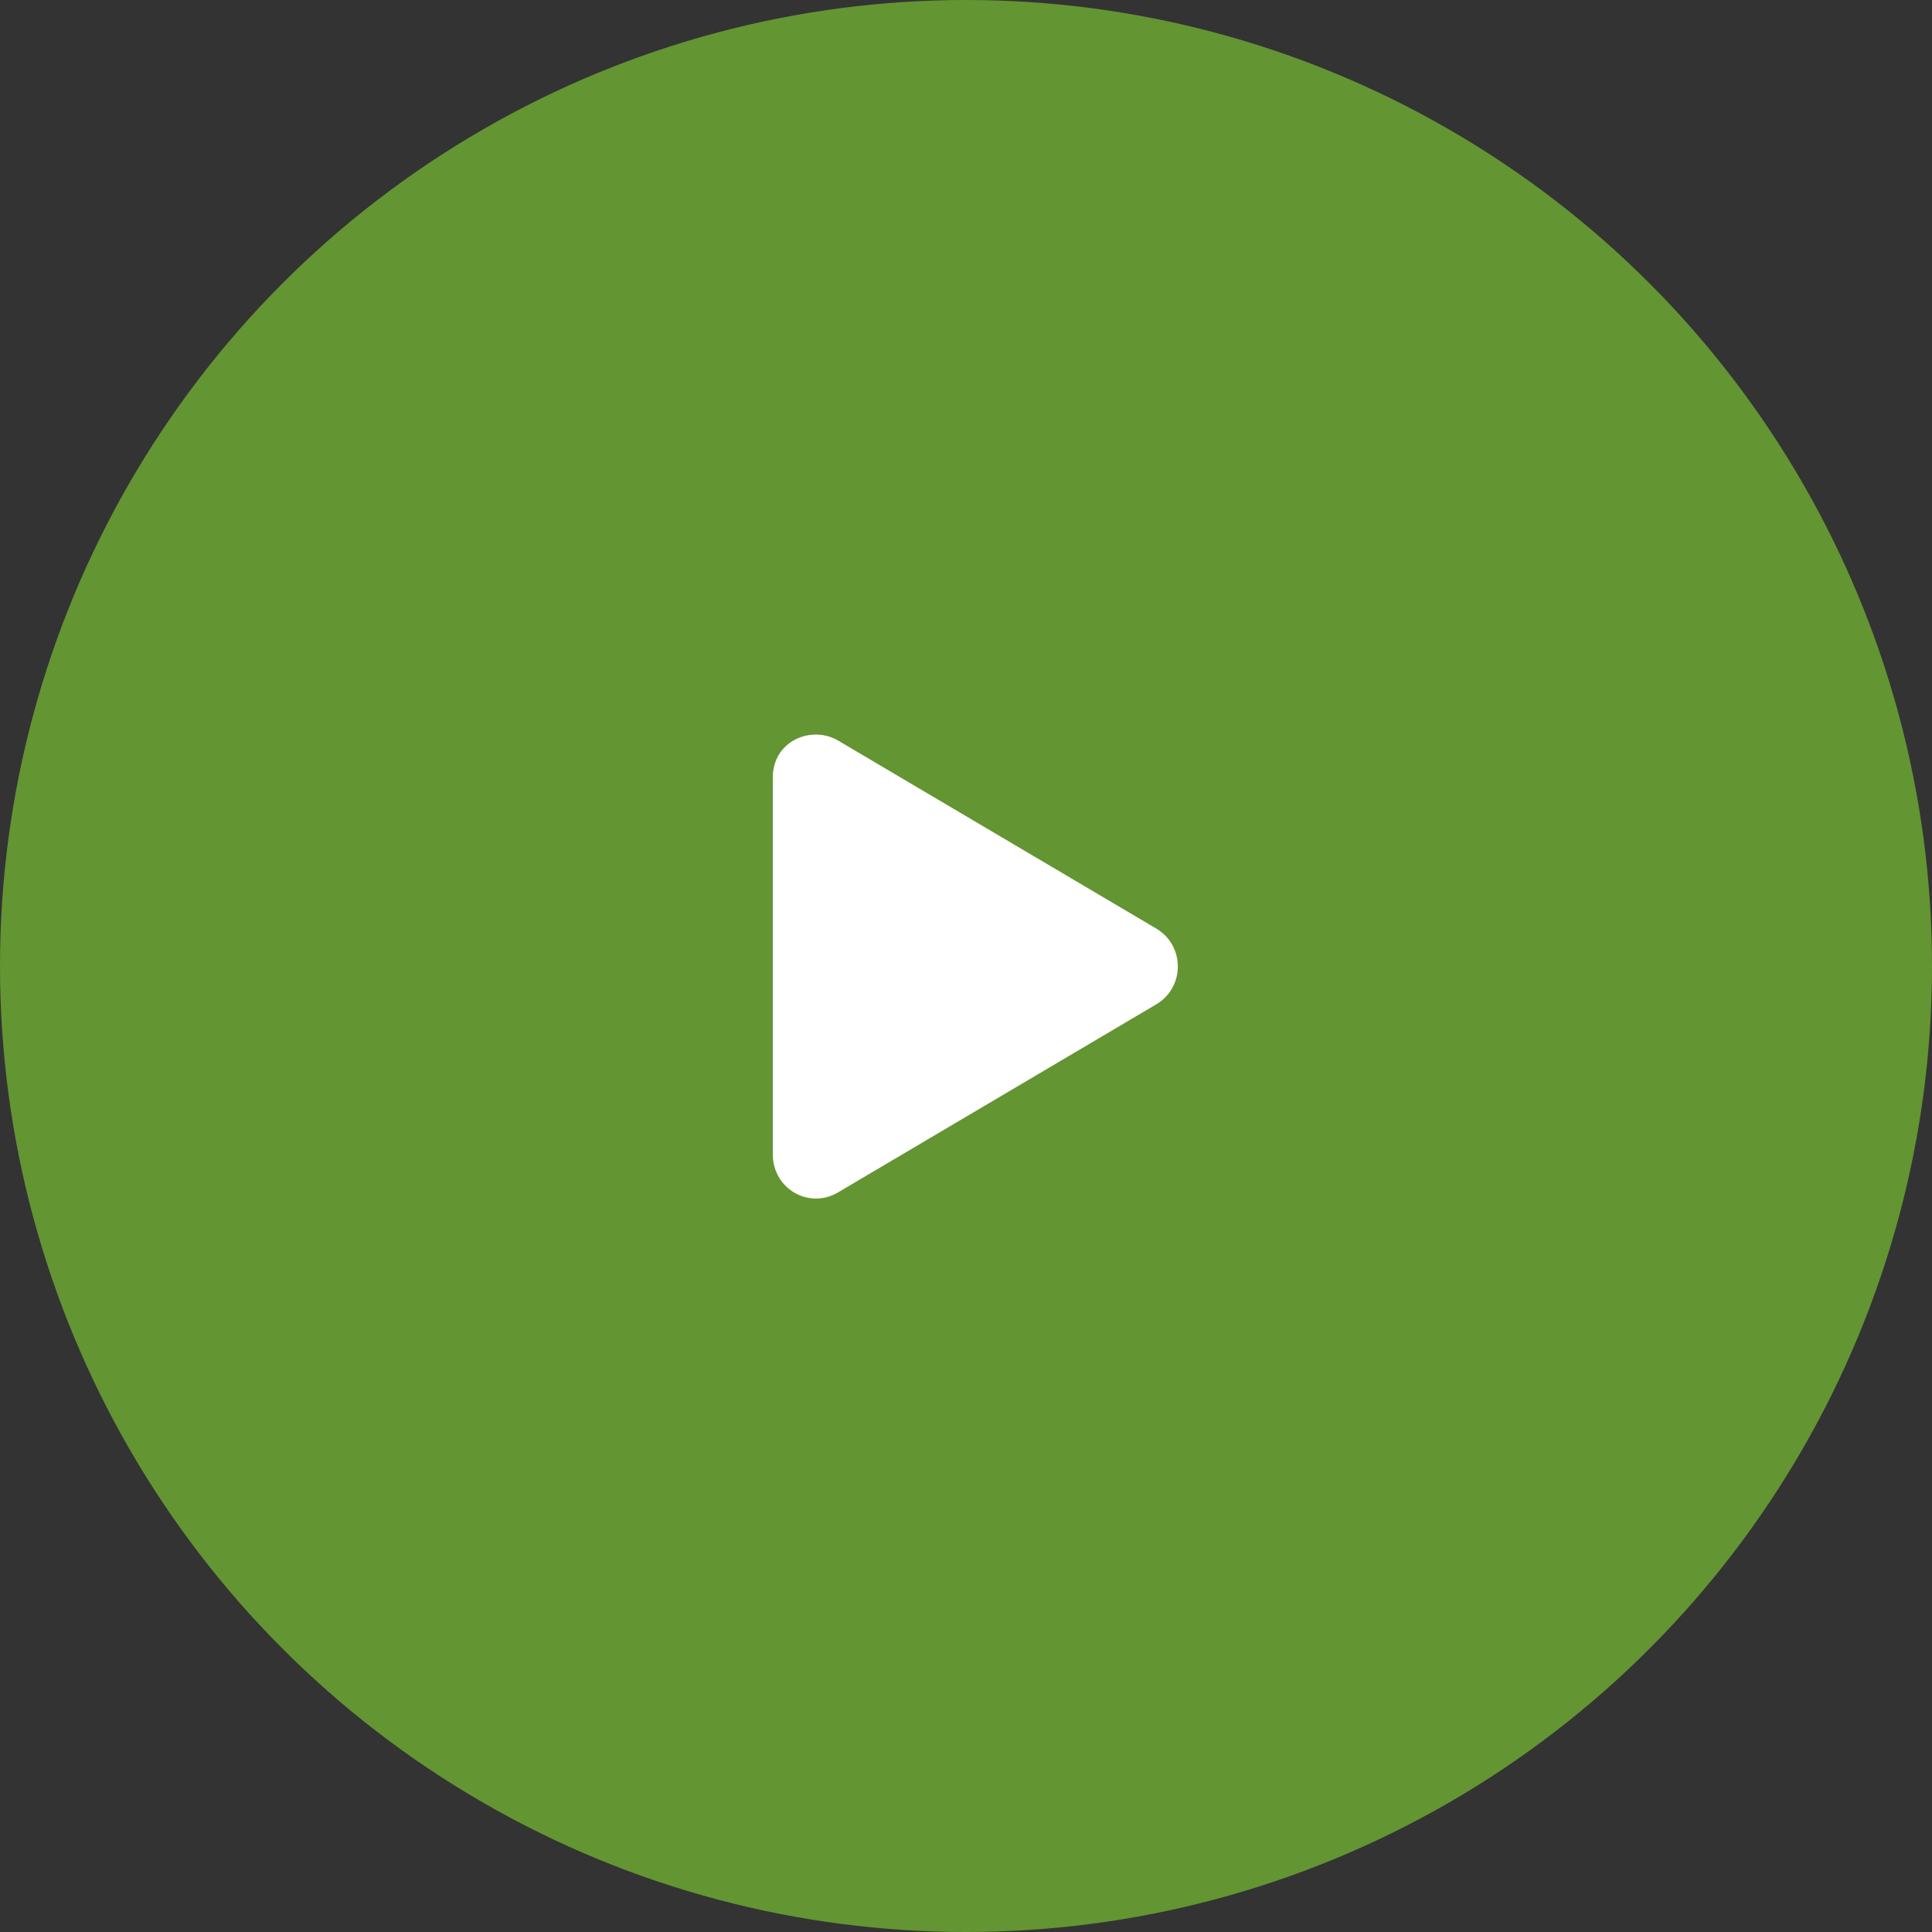 <svg width="100" height="100" viewBox="0 0 100 100" fill="none" xmlns="http://www.w3.org/2000/svg">
<rect x="0" y="0" width="100" height="100" fill="#333333" stroke="none"/>
<circle cx="50" cy="50" r="50" fill="#639533"/>
<path d="M59.875 48.078L43.375 38.328C42.016 37.531 40 38.328 40 40.25V59.75C40 61.531 41.875 62.609 43.375 61.719L59.875 51.969C61.328 51.078 61.328 48.969 59.875 48.078Z" fill="white"/>
</svg>
